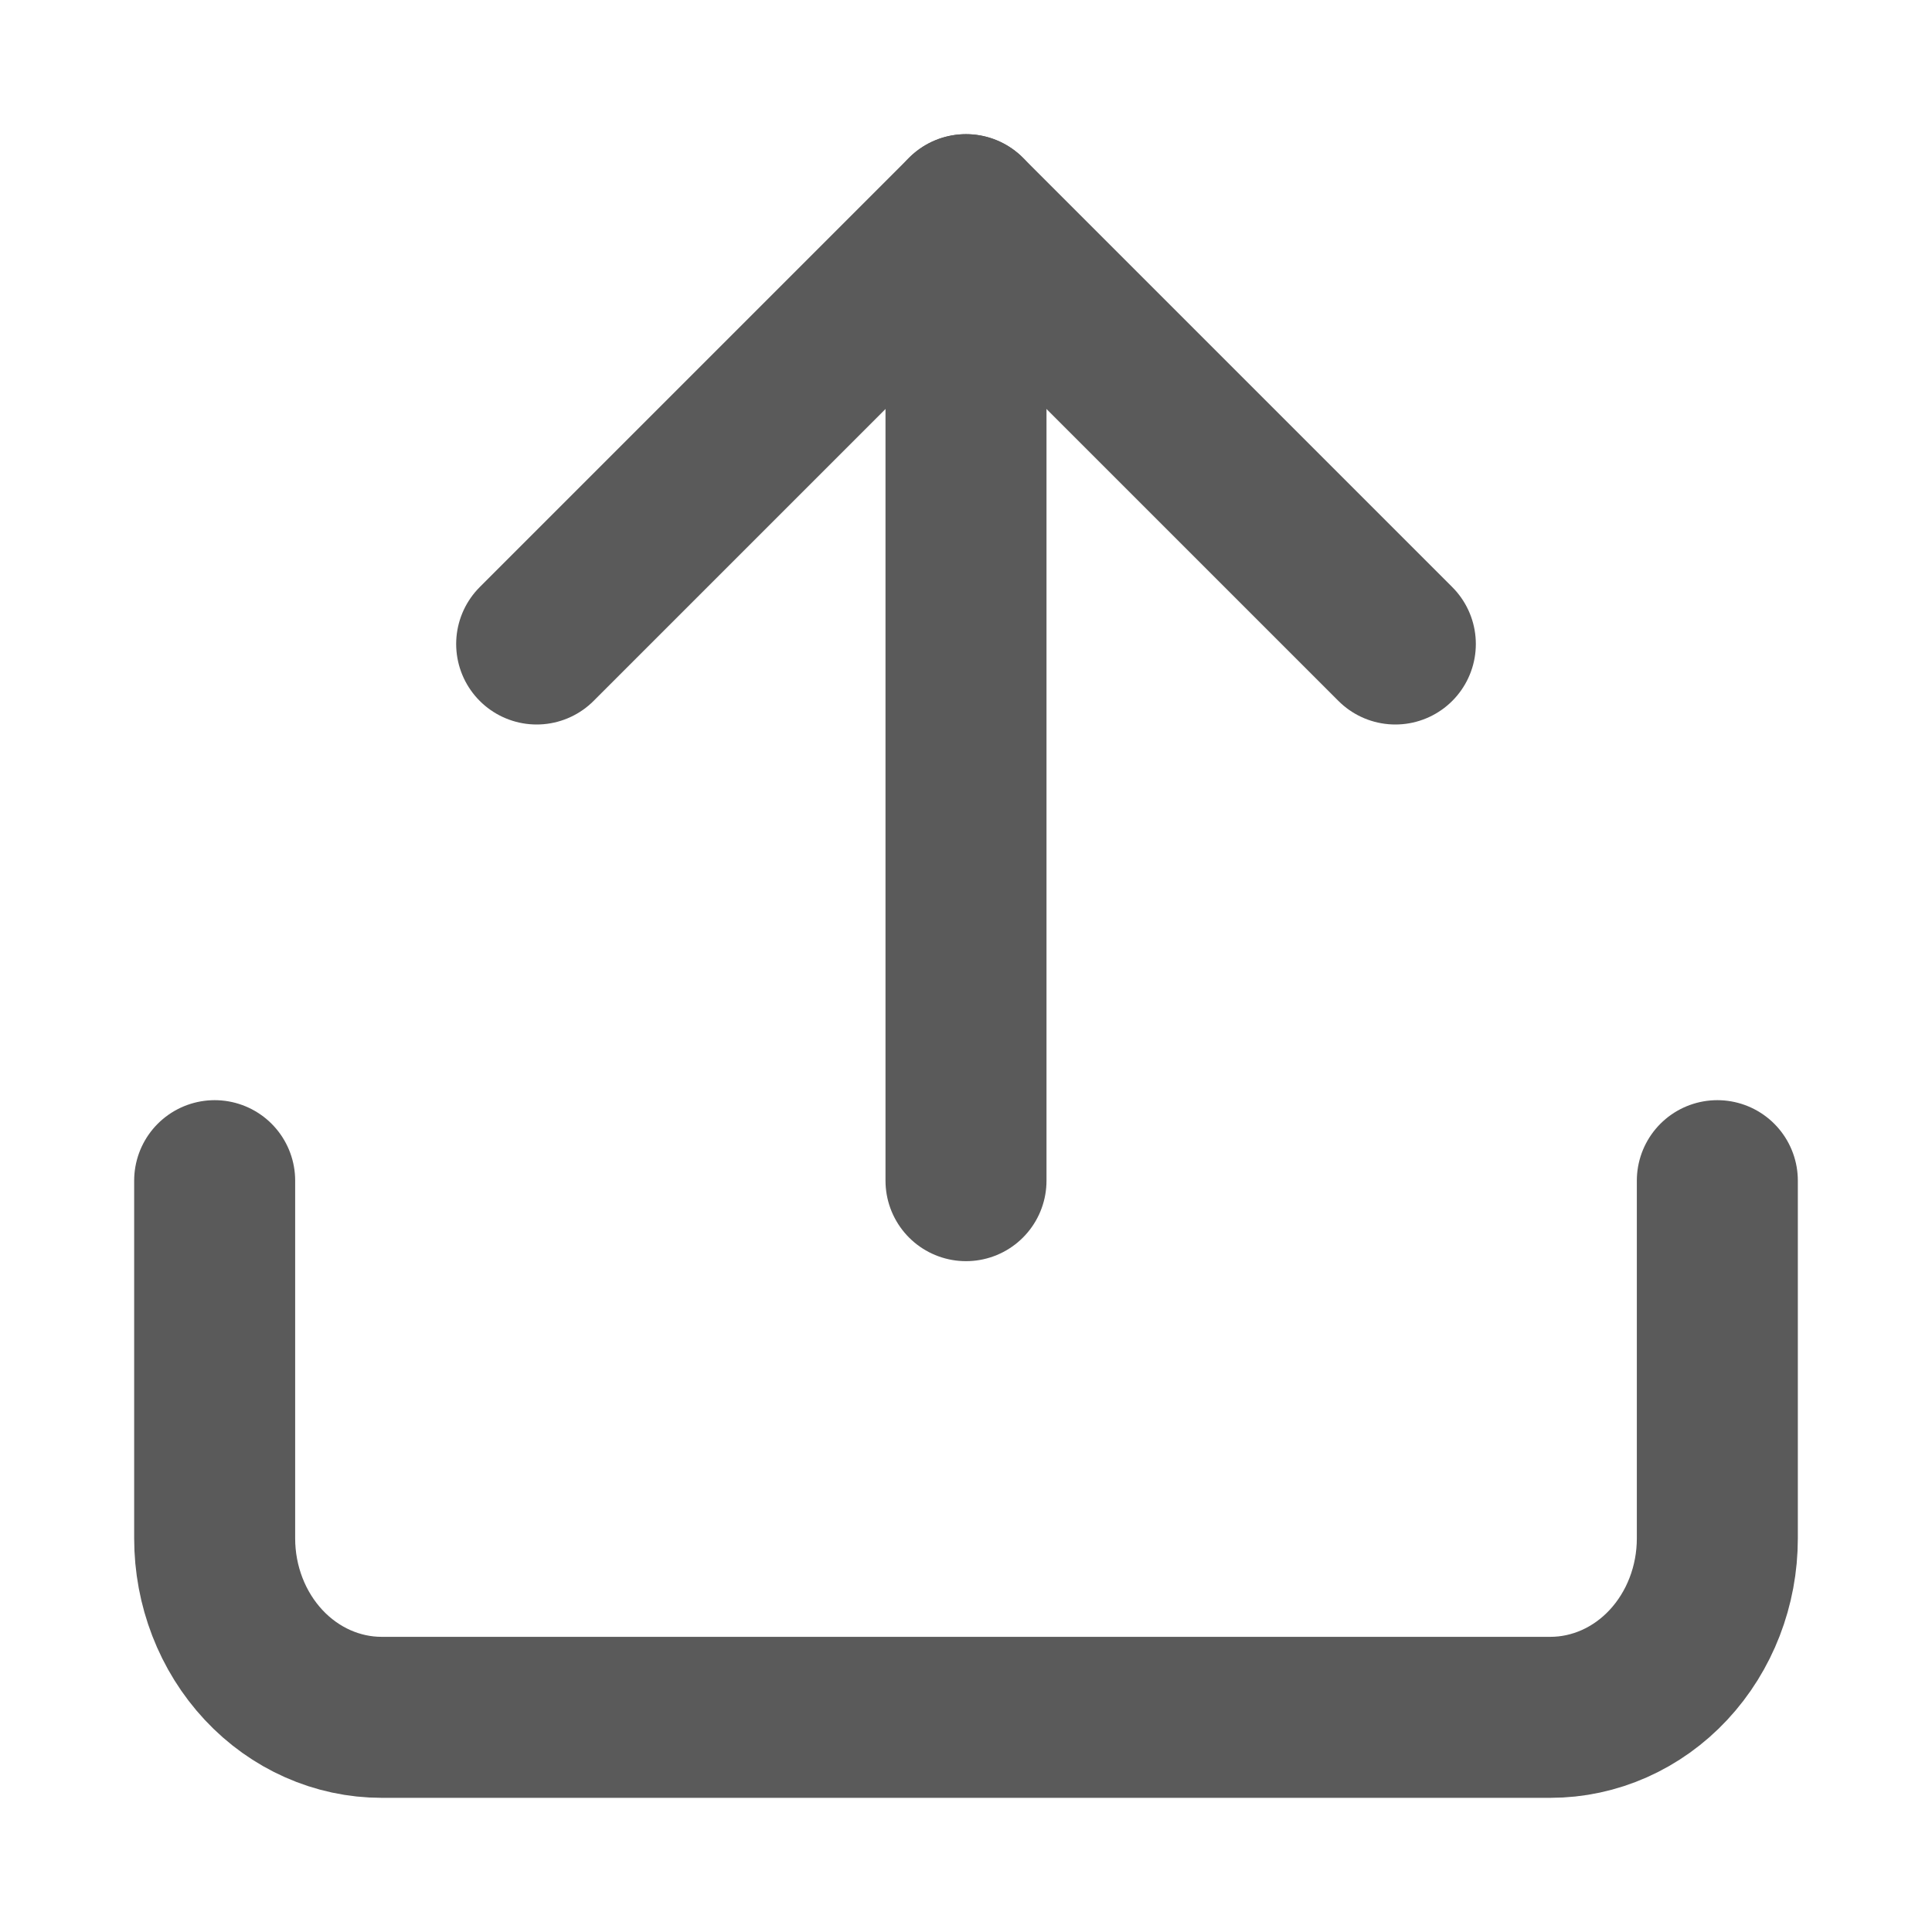 <svg width="18" height="18" viewBox="0 0 18 18" fill="none" xmlns="http://www.w3.org/2000/svg">
<path d="M16 11V14.333C16 14.775 15.836 15.199 15.544 15.512C15.253 15.824 14.857 16 14.444 16H3.556C3.143 16 2.747 15.824 2.456 15.512C2.164 15.199 2 14.775 2 14.333V11" stroke="#5A5A5A" stroke-width="1.5" stroke-linecap="round" stroke-linejoin="round"/>
<path d="M13 6L9 2L5 6" stroke="#5A5A5A" stroke-width="1.5" stroke-linecap="round" stroke-linejoin="round"/>
<path d="M9 2V11" stroke="#5A5A5A" stroke-width="1.5" stroke-linecap="round" stroke-linejoin="round"/>
</svg>
